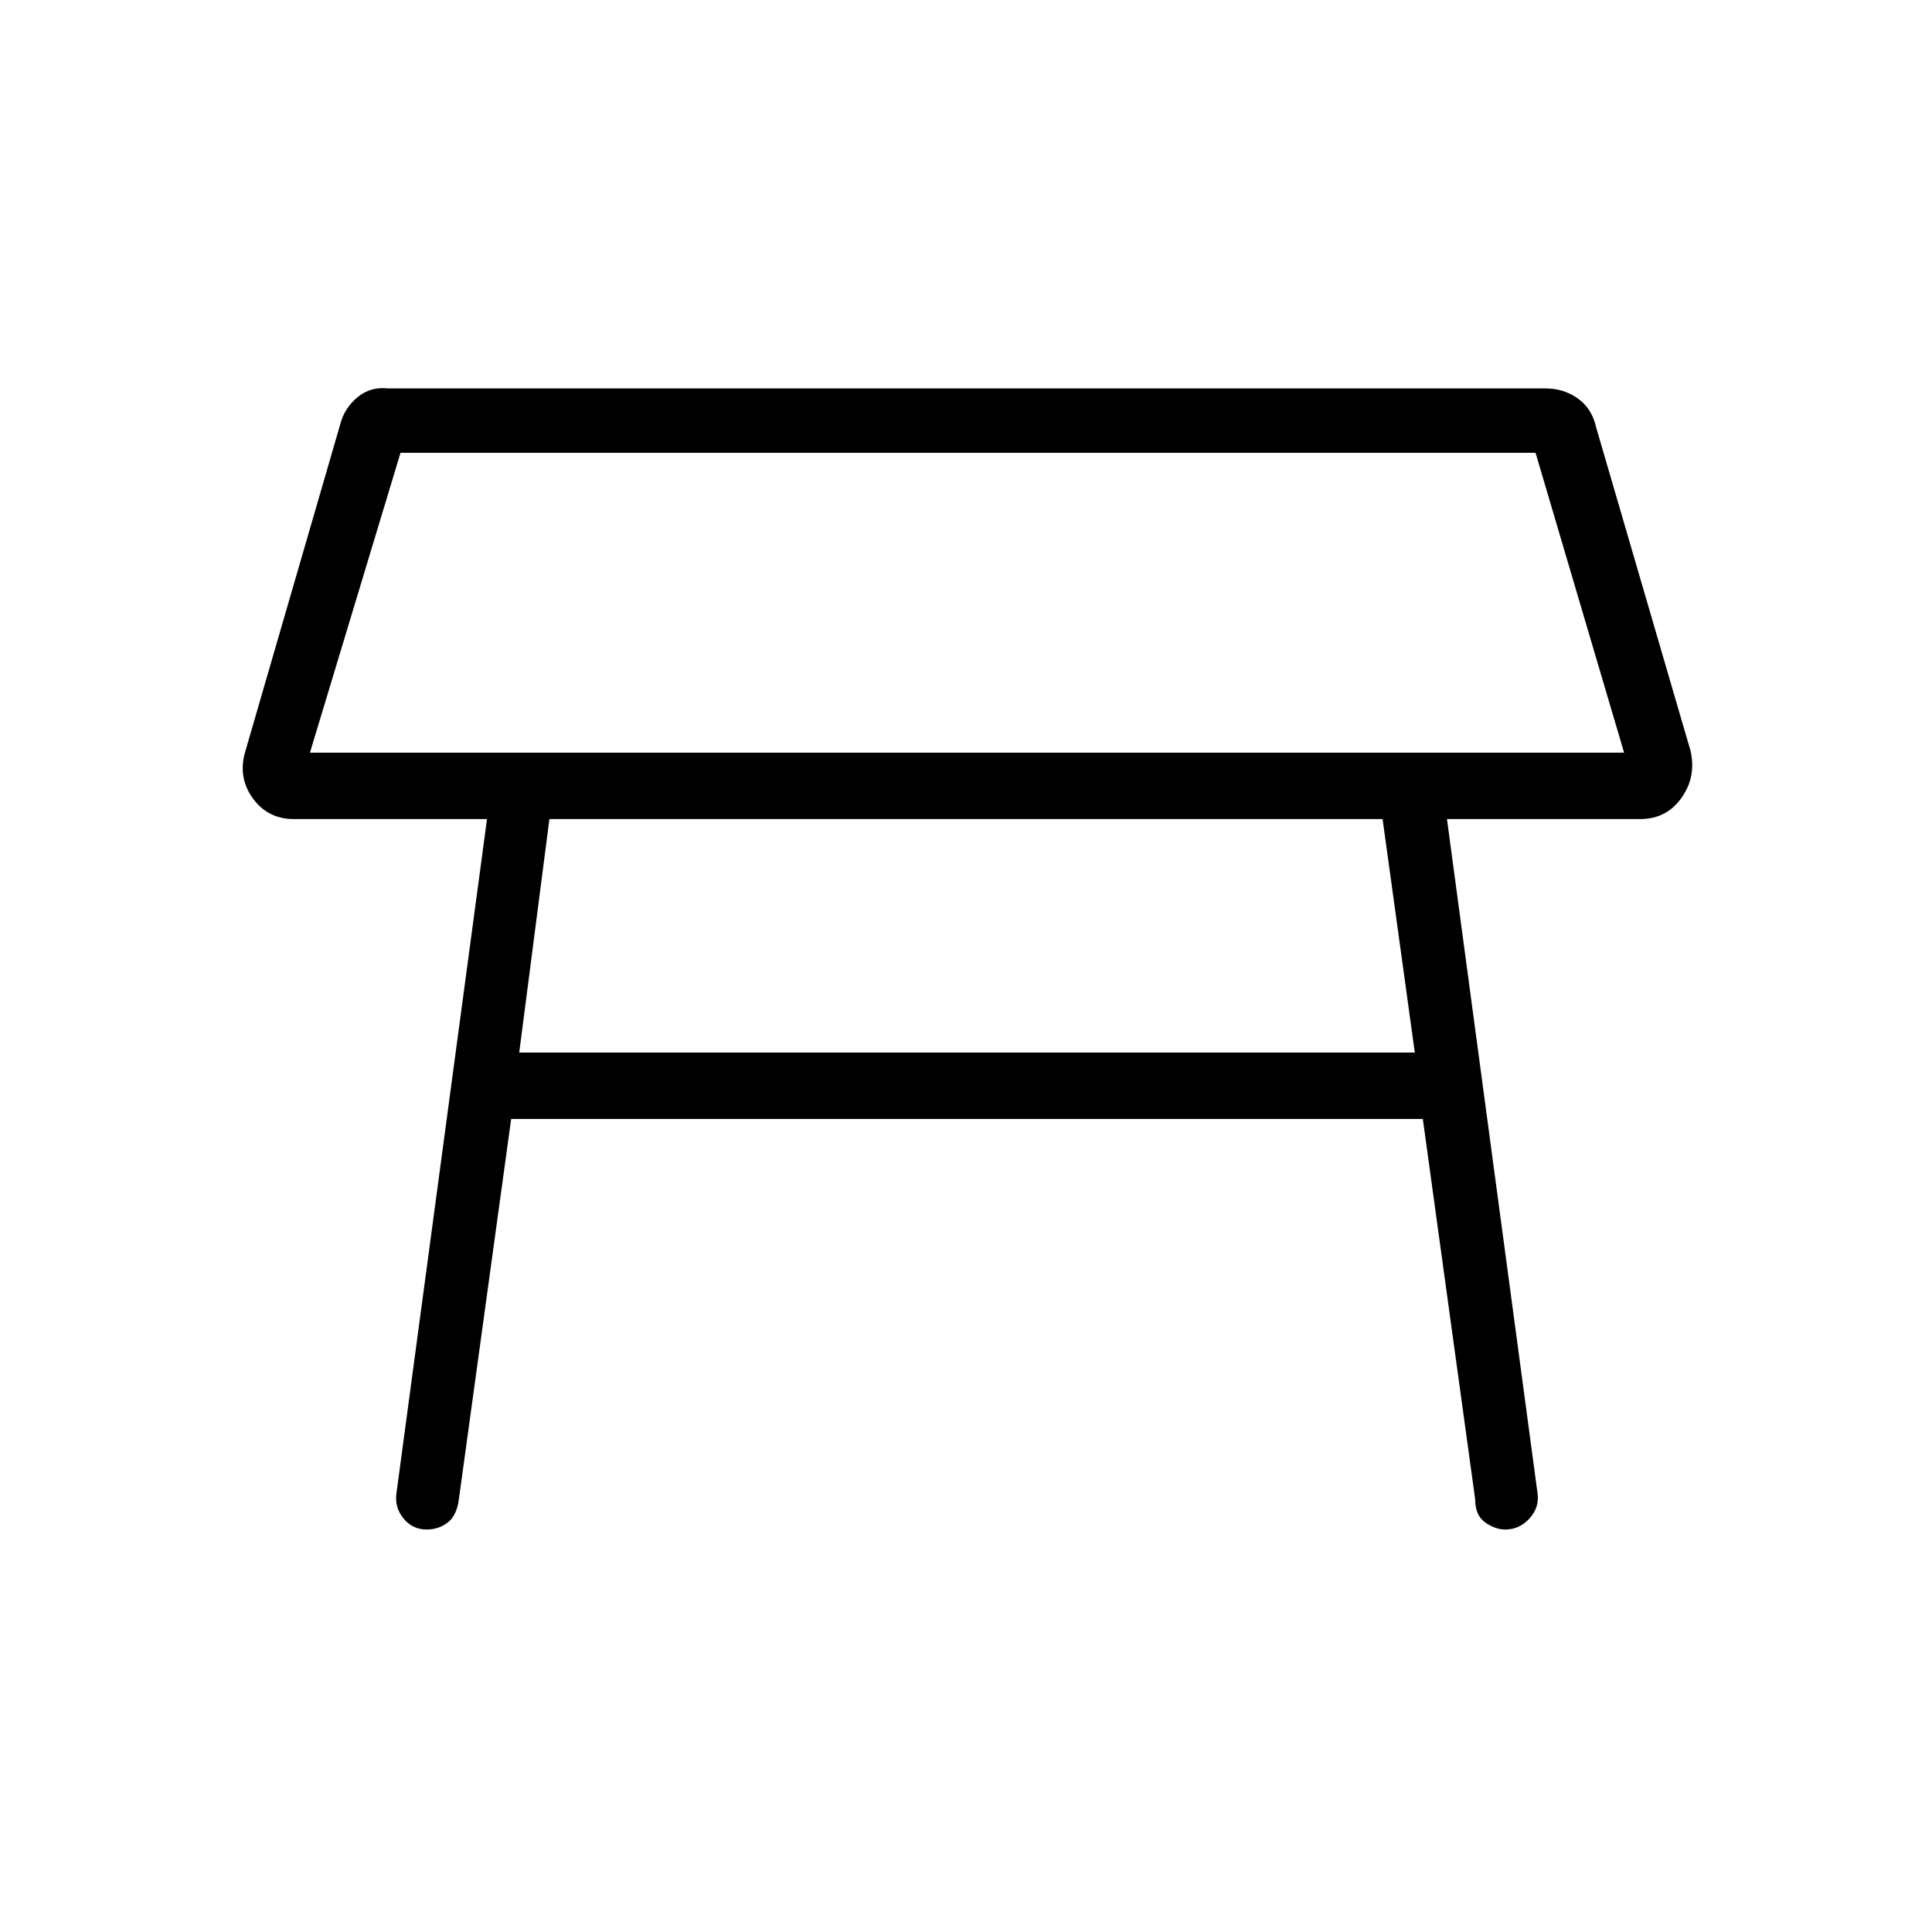 <svg xmlns="http://www.w3.org/2000/svg" height="40" width="40"><path d="M6.417 15.583H33.625L31.792 9.375H8.292ZM20 12.5ZM10.75 21.792H29.292L28.625 16.958H20.125H11.375ZM8.833 31.667Q8.542 31.667 8.354 31.438Q8.167 31.208 8.208 30.917L10.083 16.958H6.083Q5.542 16.958 5.229 16.521Q4.917 16.083 5.083 15.542L7.042 8.792Q7.125 8.458 7.396 8.229Q7.667 8 8.042 8.042H32Q32.375 8.042 32.667 8.25Q32.958 8.458 33.042 8.833L35 15.542Q35.125 16.083 34.812 16.521Q34.5 16.958 33.958 16.958H29.958L31.833 30.917Q31.875 31.208 31.667 31.438Q31.458 31.667 31.167 31.667Q30.958 31.667 30.75 31.521Q30.542 31.375 30.542 31.042L29.458 23.167H10.583L9.5 31.042Q9.458 31.375 9.271 31.521Q9.083 31.667 8.833 31.667Z"/></svg>